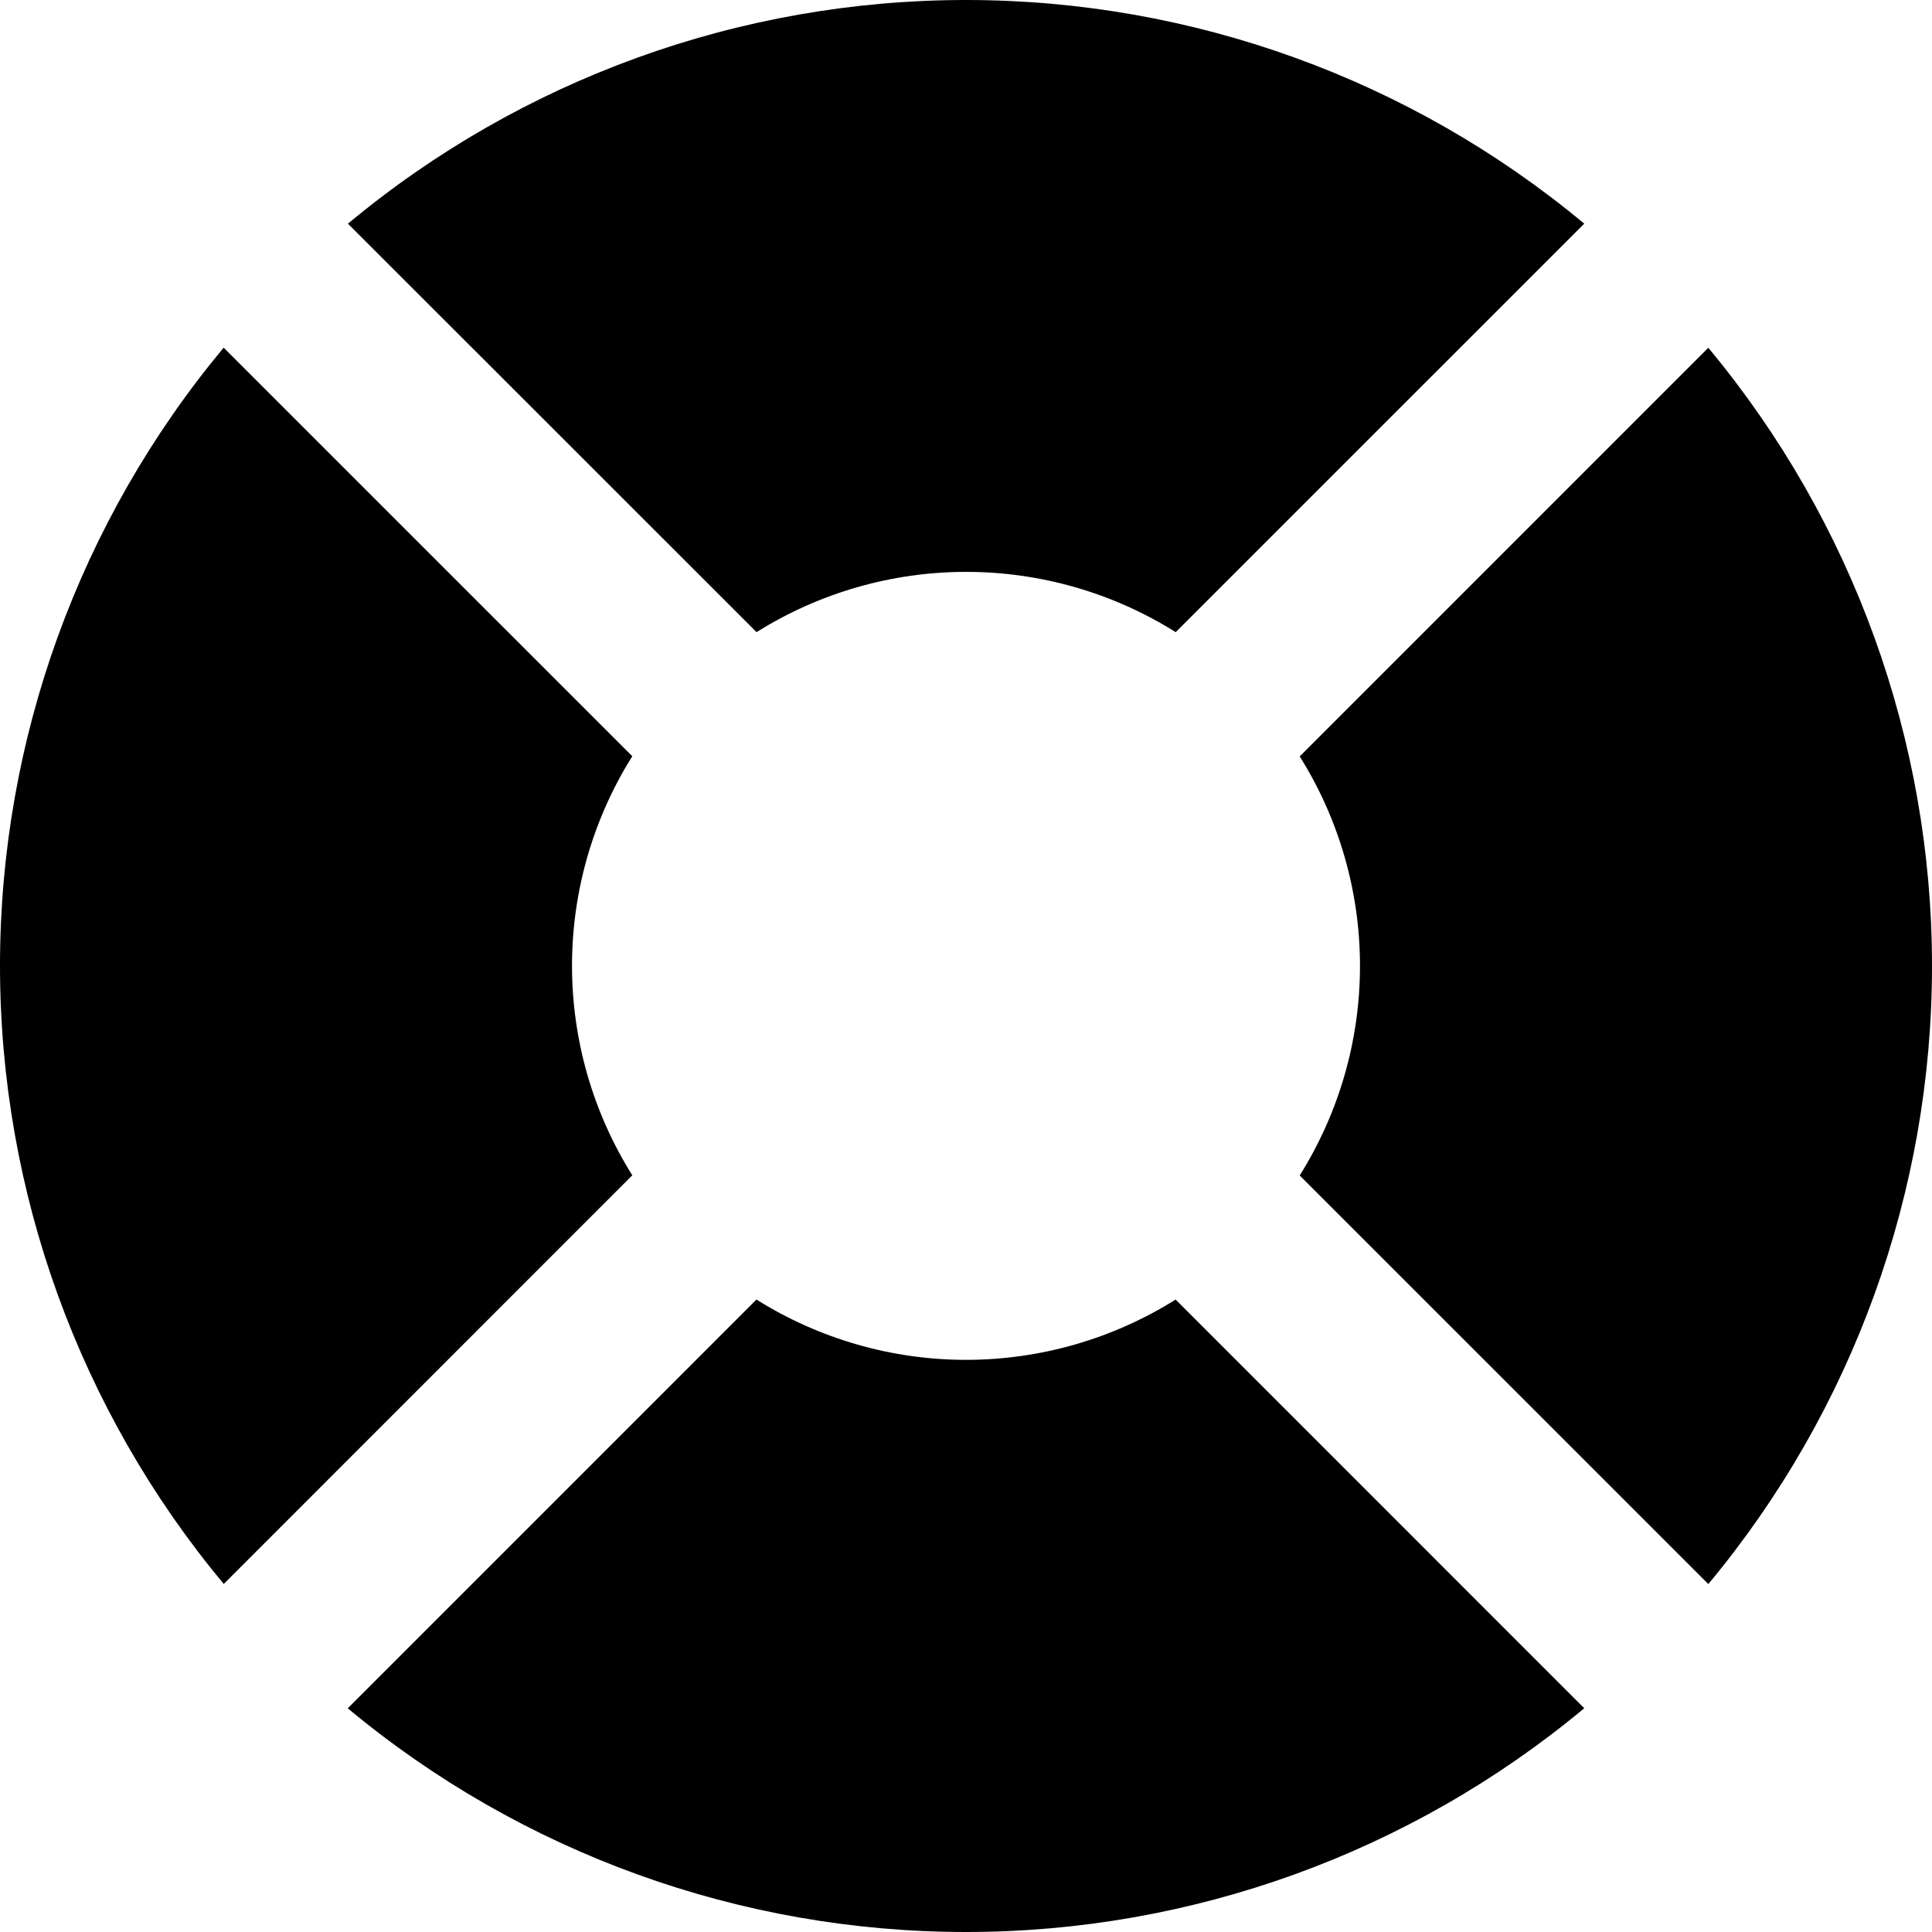 <svg width="70" height="70" viewBox="0 0 70 70" fill="none" xmlns="http://www.w3.org/2000/svg">
<path d="M12.6 8.097L27.411 22.904C29.687 21.477 32.319 20.72 35.005 20.72C37.691 20.72 40.323 21.477 42.598 22.904L57.4 8.104C51.111 2.867 43.187 0 35.003 0C26.82 0 18.895 2.867 12.607 8.104M61.899 12.596L47.091 27.406C48.518 29.681 49.275 32.312 49.275 34.998C49.275 37.683 48.518 40.314 47.091 42.589L61.896 57.393C67.132 51.105 70 43.181 70 34.998C70 26.815 67.132 18.891 61.896 12.602M57.4 61.892L42.595 47.085C40.32 48.512 37.688 49.27 35.002 49.27C32.315 49.27 29.684 48.512 27.408 47.085L12.6 61.895C18.889 67.132 26.814 70 34.998 70C43.183 70 51.108 67.132 57.397 61.895M8.104 57.393L22.909 42.583C21.482 40.308 20.725 37.677 20.725 34.991C20.725 32.306 21.482 29.675 22.909 27.4L8.104 12.596C2.868 18.884 0 26.808 0 34.991C0 43.174 2.868 51.099 8.104 57.387" fill="black"/>
</svg>

